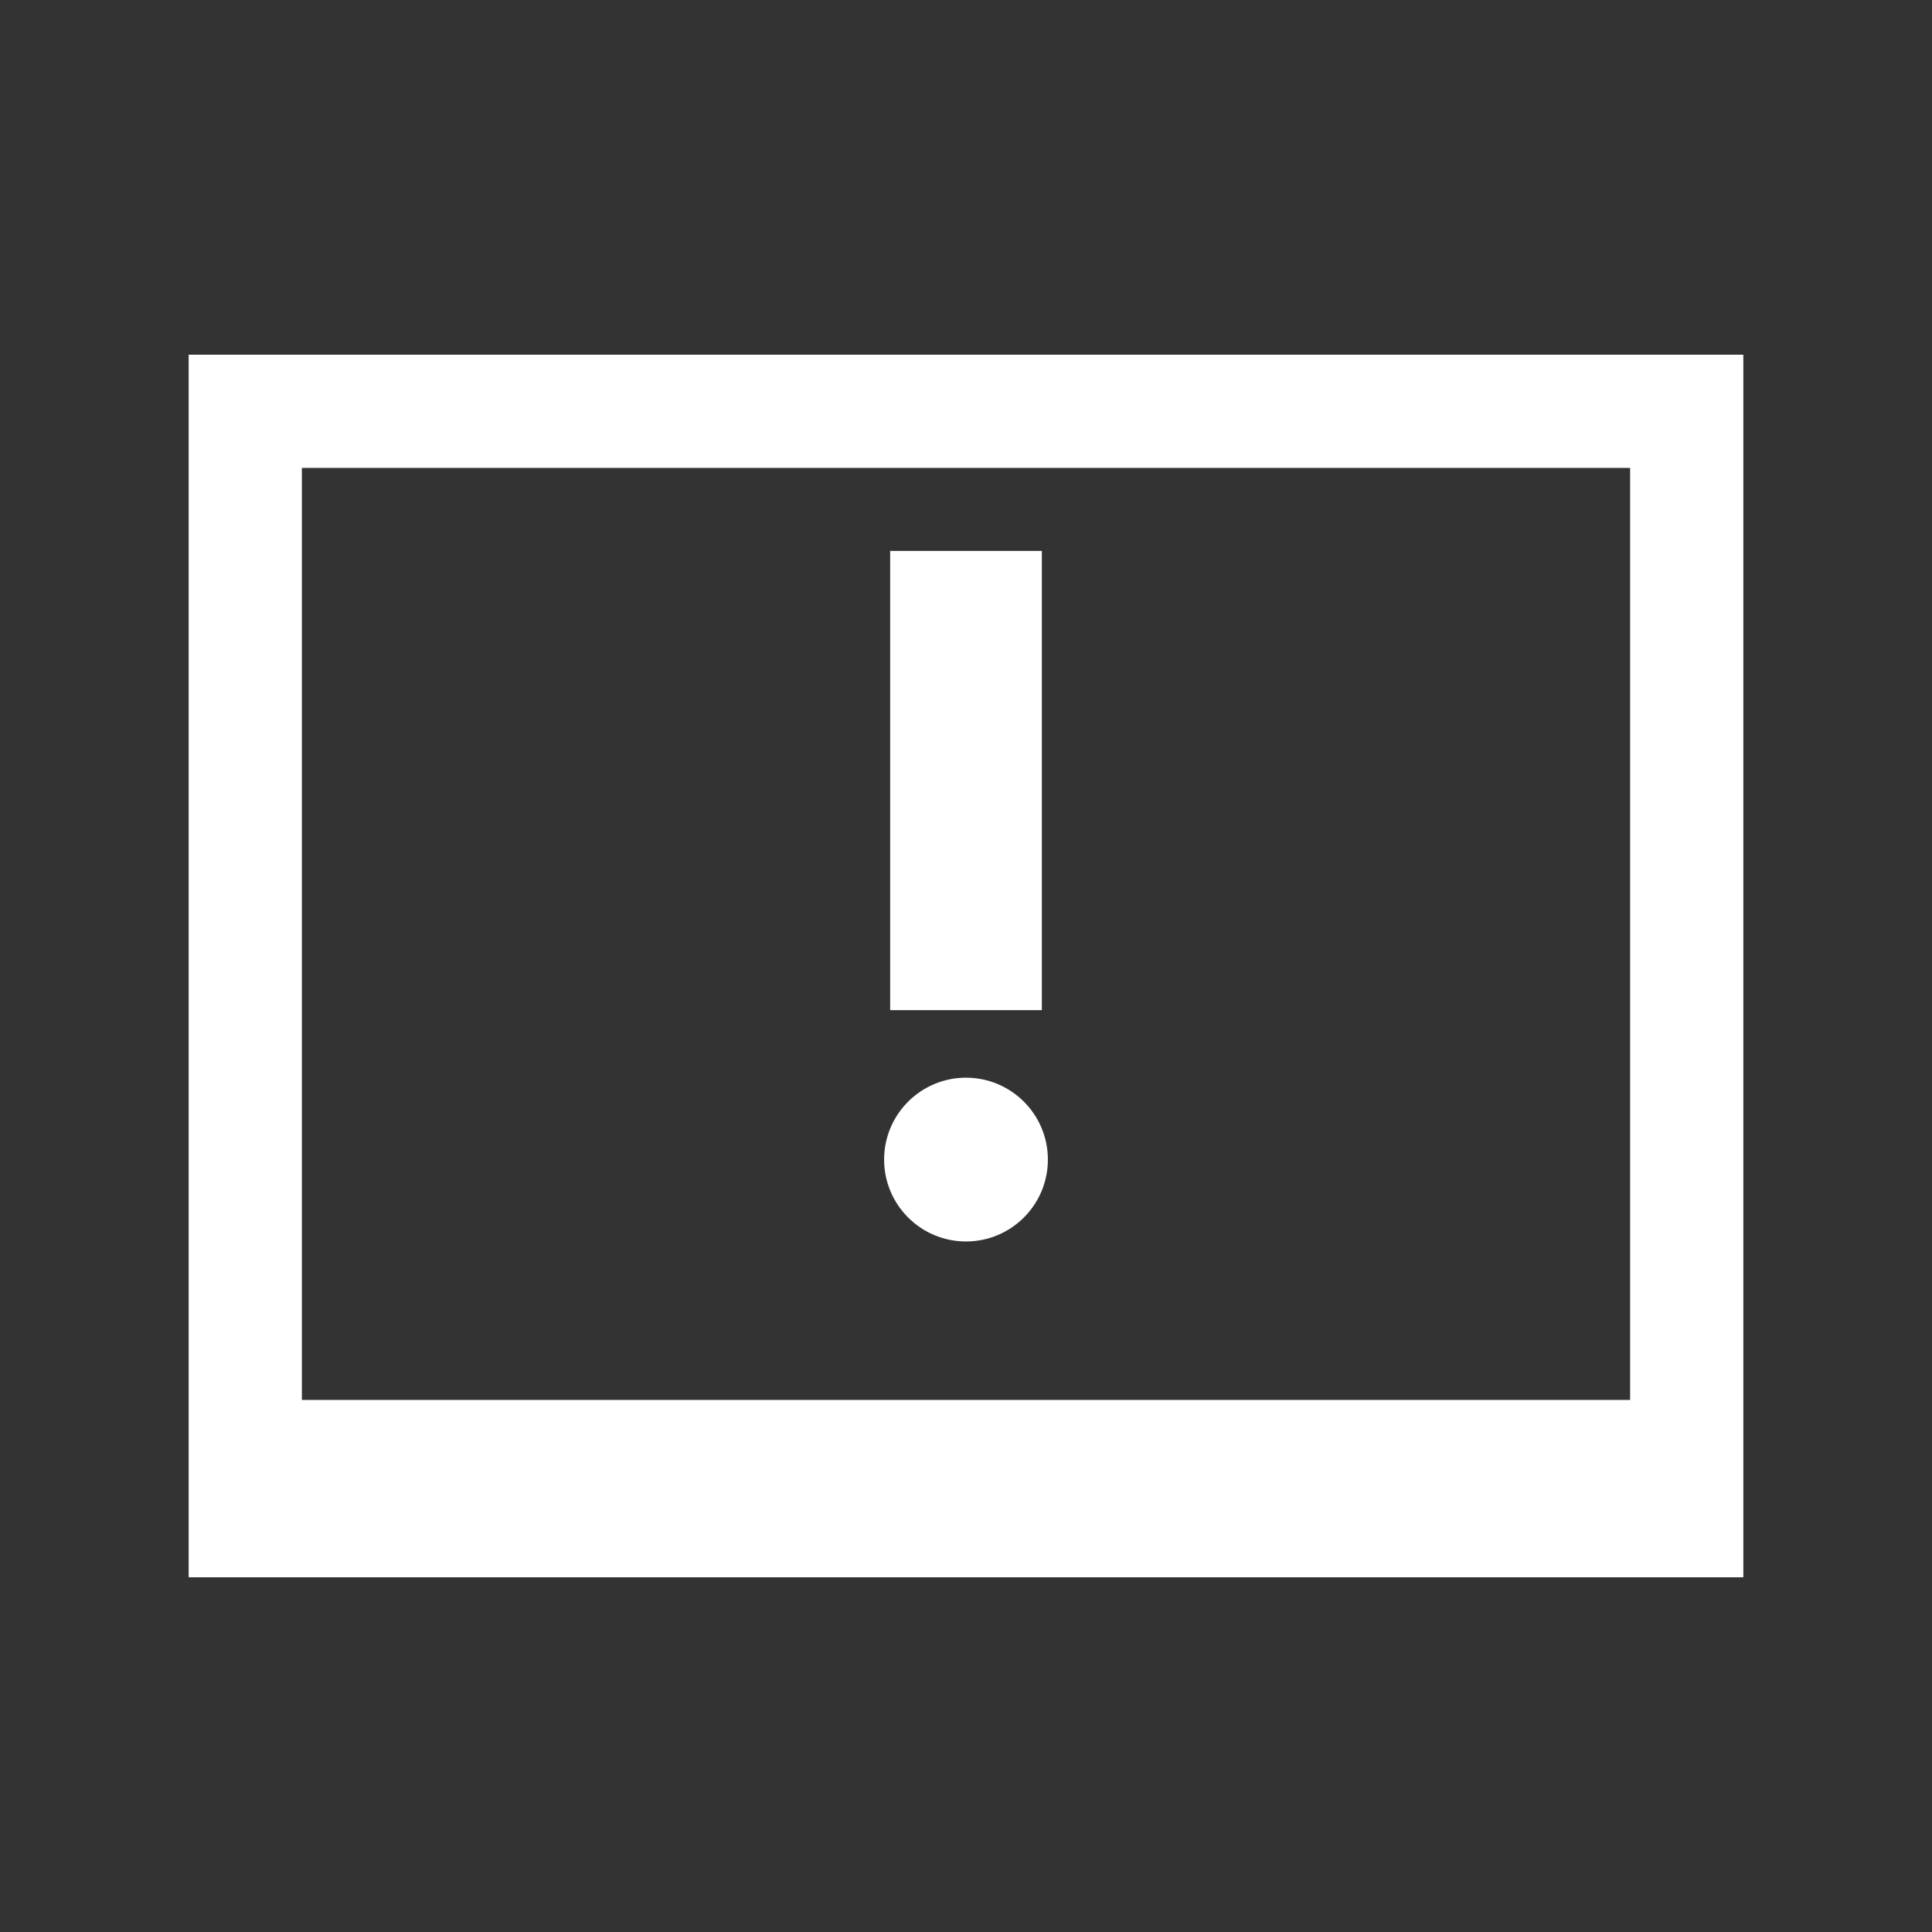 <?xml version="1.0" encoding="utf-8"?>
<!-- Generator: Adobe Illustrator 18.1.1, SVG Export Plug-In . SVG Version: 6.00 Build 0)  -->
<!DOCTYPE svg PUBLIC "-//W3C//DTD SVG 1.1//EN" "http://www.w3.org/Graphics/SVG/1.1/DTD/svg11.dtd">
<svg version="1.1" id="Calque_1" xmlns="http://www.w3.org/2000/svg" xmlns:xlink="http://www.w3.org/1999/xlink" x="0px" y="0px"
	 viewBox="0 0 512 512" enable-background="new 0 0 512 512" xml:space="preserve">
<rect x="0" y="0" width="512" height="512" fill="#333333" stroke="none"/>
<path id="abstract-forme" fill="#FFFFFF" d="M432,124v247H80V124H432 M462,94H50v324h412V94z"/>
<polygon id="uncheck-obj2" fill="#FFFFFF" points="235.9,146 276.1,146 276.1,267.7 235.9,267.7 235.9,146 "/>
<circle id="uncheck-obj1" fill="#FFFFFF" cx="256" cy="307.3" r="21.7"/>
</svg>
